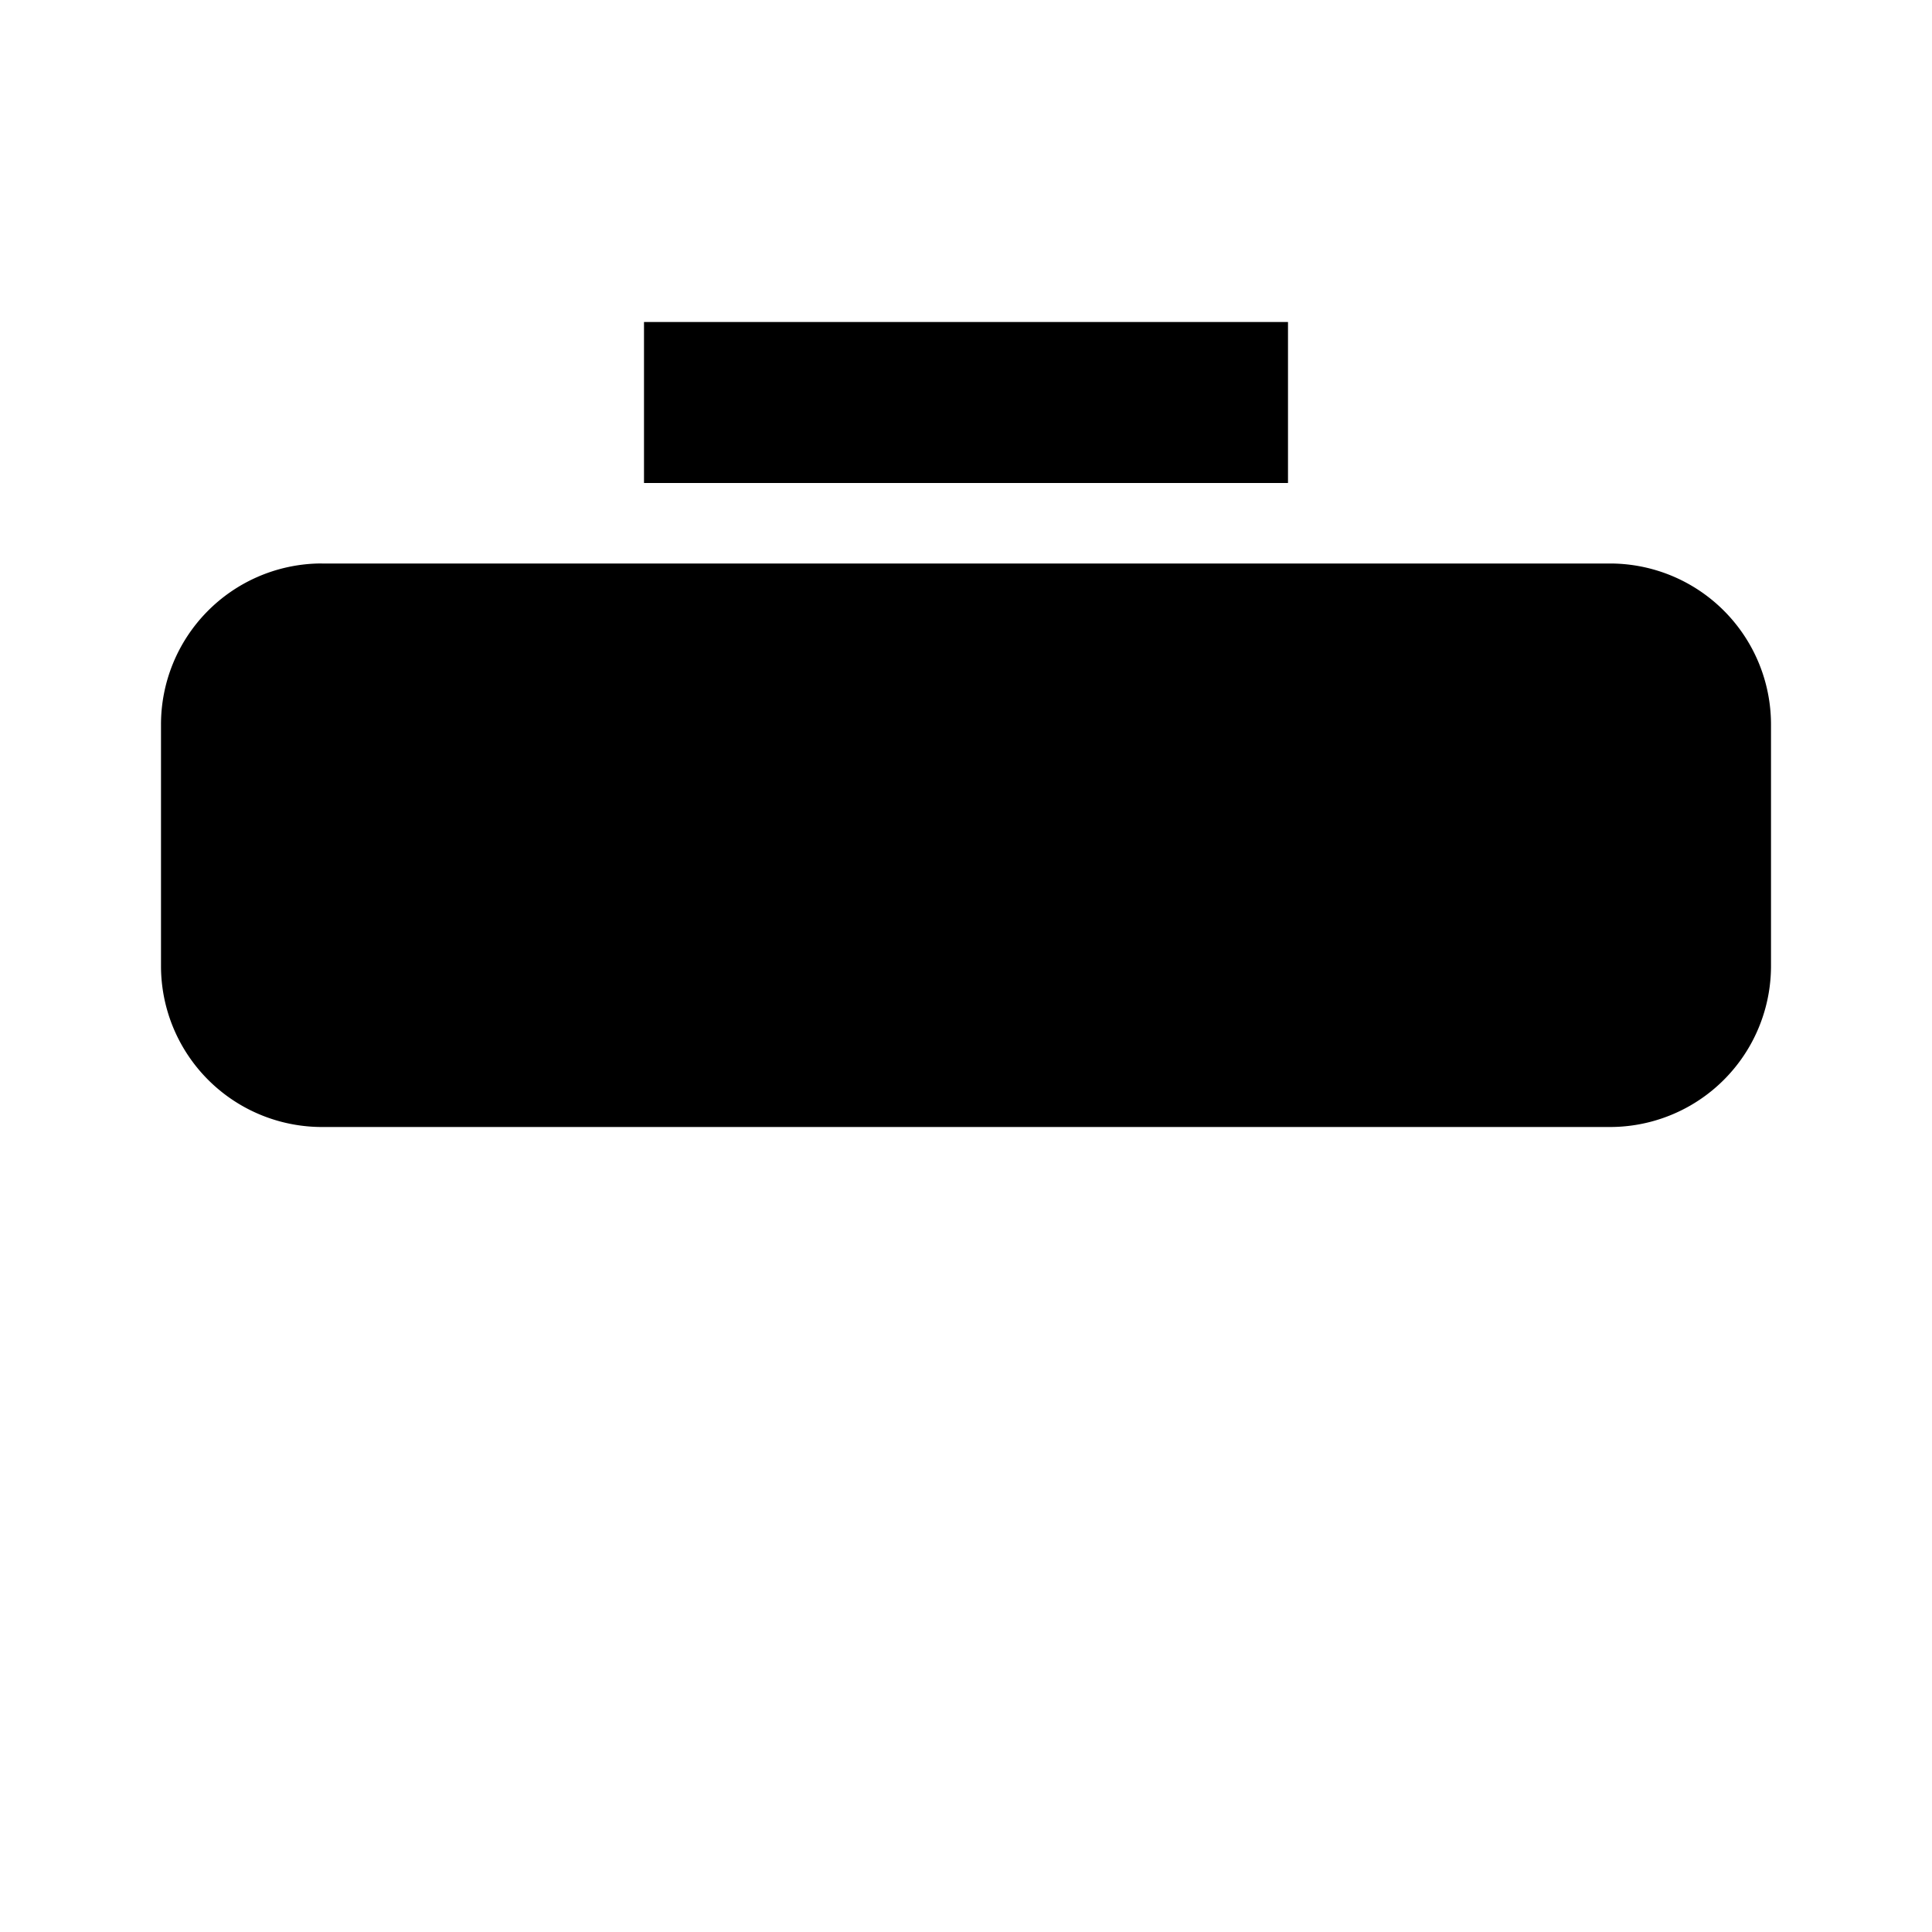 <svg width="24" height="24" version="1.1" viewBox="0 0 24 24" xmlns="http://www.w3.org/2000/svg">
 <style>path{fill:#000}@media (prefers-color-scheme:dark){path{fill:#fff}}</style>
 <path d="m8 4v2h8v-2h-8zm-4.049 3a2 2 0 0 0-1.951 2v1.674 1.326a2 2 0 0 0 2 2h16a2 2 0 0 0 2-2v-3a2 2 0 0 0-2-2h-16a2 2 0 0 0-0.049 0z"/>
</svg>
